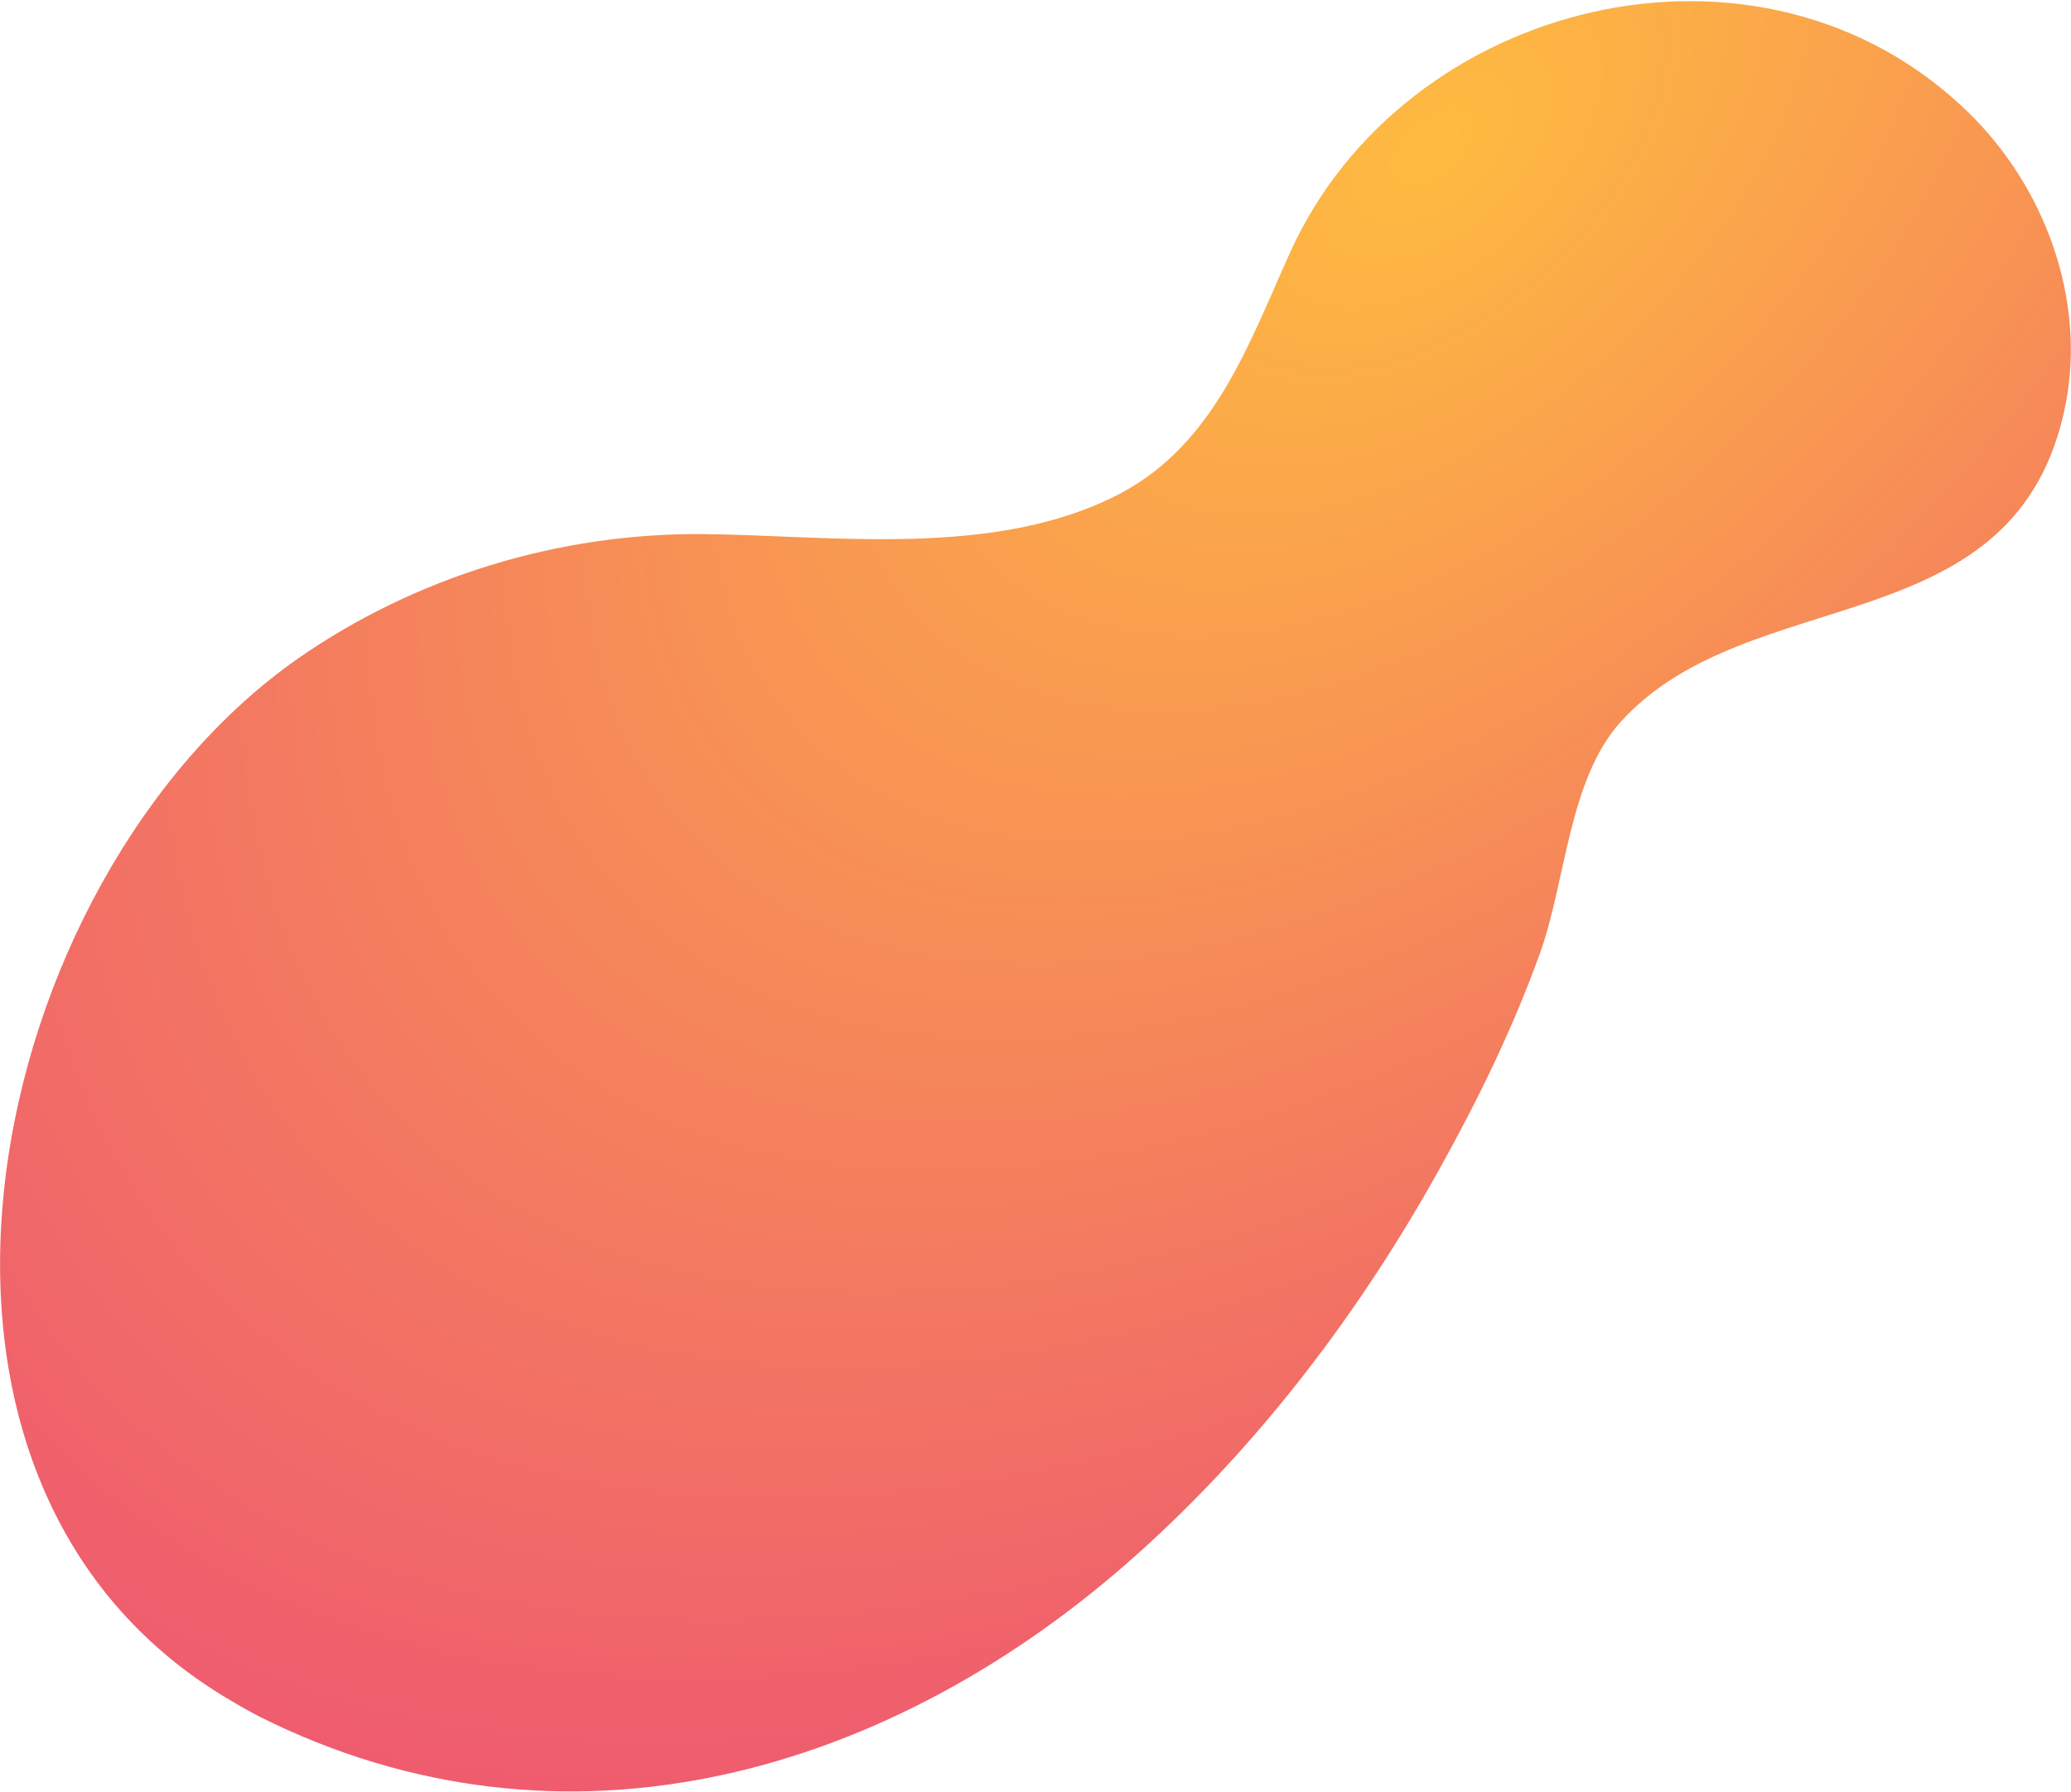 <svg width="1380" height="1194" viewBox="0 0 1380 1194" fill="none" xmlns="http://www.w3.org/2000/svg">
<path d="M155.624 1134.12C-98.438 987.531 -10.437 584.646 198.594 438.75C276.933 384.175 372.521 355.133 468.133 355.841C554.364 356.665 663.835 372.363 746.656 328.717C809.352 295.39 831.995 229.431 859.451 168.619C935.632 -0.524 1173.14 -59.638 1311.36 74.649C1362.38 124.194 1389.85 198.574 1376.58 268.593C1345 431.179 1166.04 385.444 1079.75 481.195C1045.32 519.38 1043.3 587.487 1026.2 635.013C1008.72 683.63 985.849 730.826 960.663 776.22C907.778 872.016 840.058 961.816 758.289 1035.08C595.265 1181.56 376.706 1246.16 172.446 1143.52C166.86 1140.56 161.274 1137.6 155.624 1134.12Z" fill="url(#paint0_radial_105_843)"/>
<defs>
<radialGradient id="paint0_radial_105_843" cx="0" cy="0" r="1" gradientUnits="userSpaceOnUse" gradientTransform="translate(967.689 106.339) rotate(-129.53) scale(1705.4 2866.93)">
<stop stop-color="#FEBB40"/>
<stop offset="0.558" stop-color="#EC4C76"/>
<stop offset="0.973" stop-color="#D60B52"/>
</radialGradient>
</defs>
</svg>
